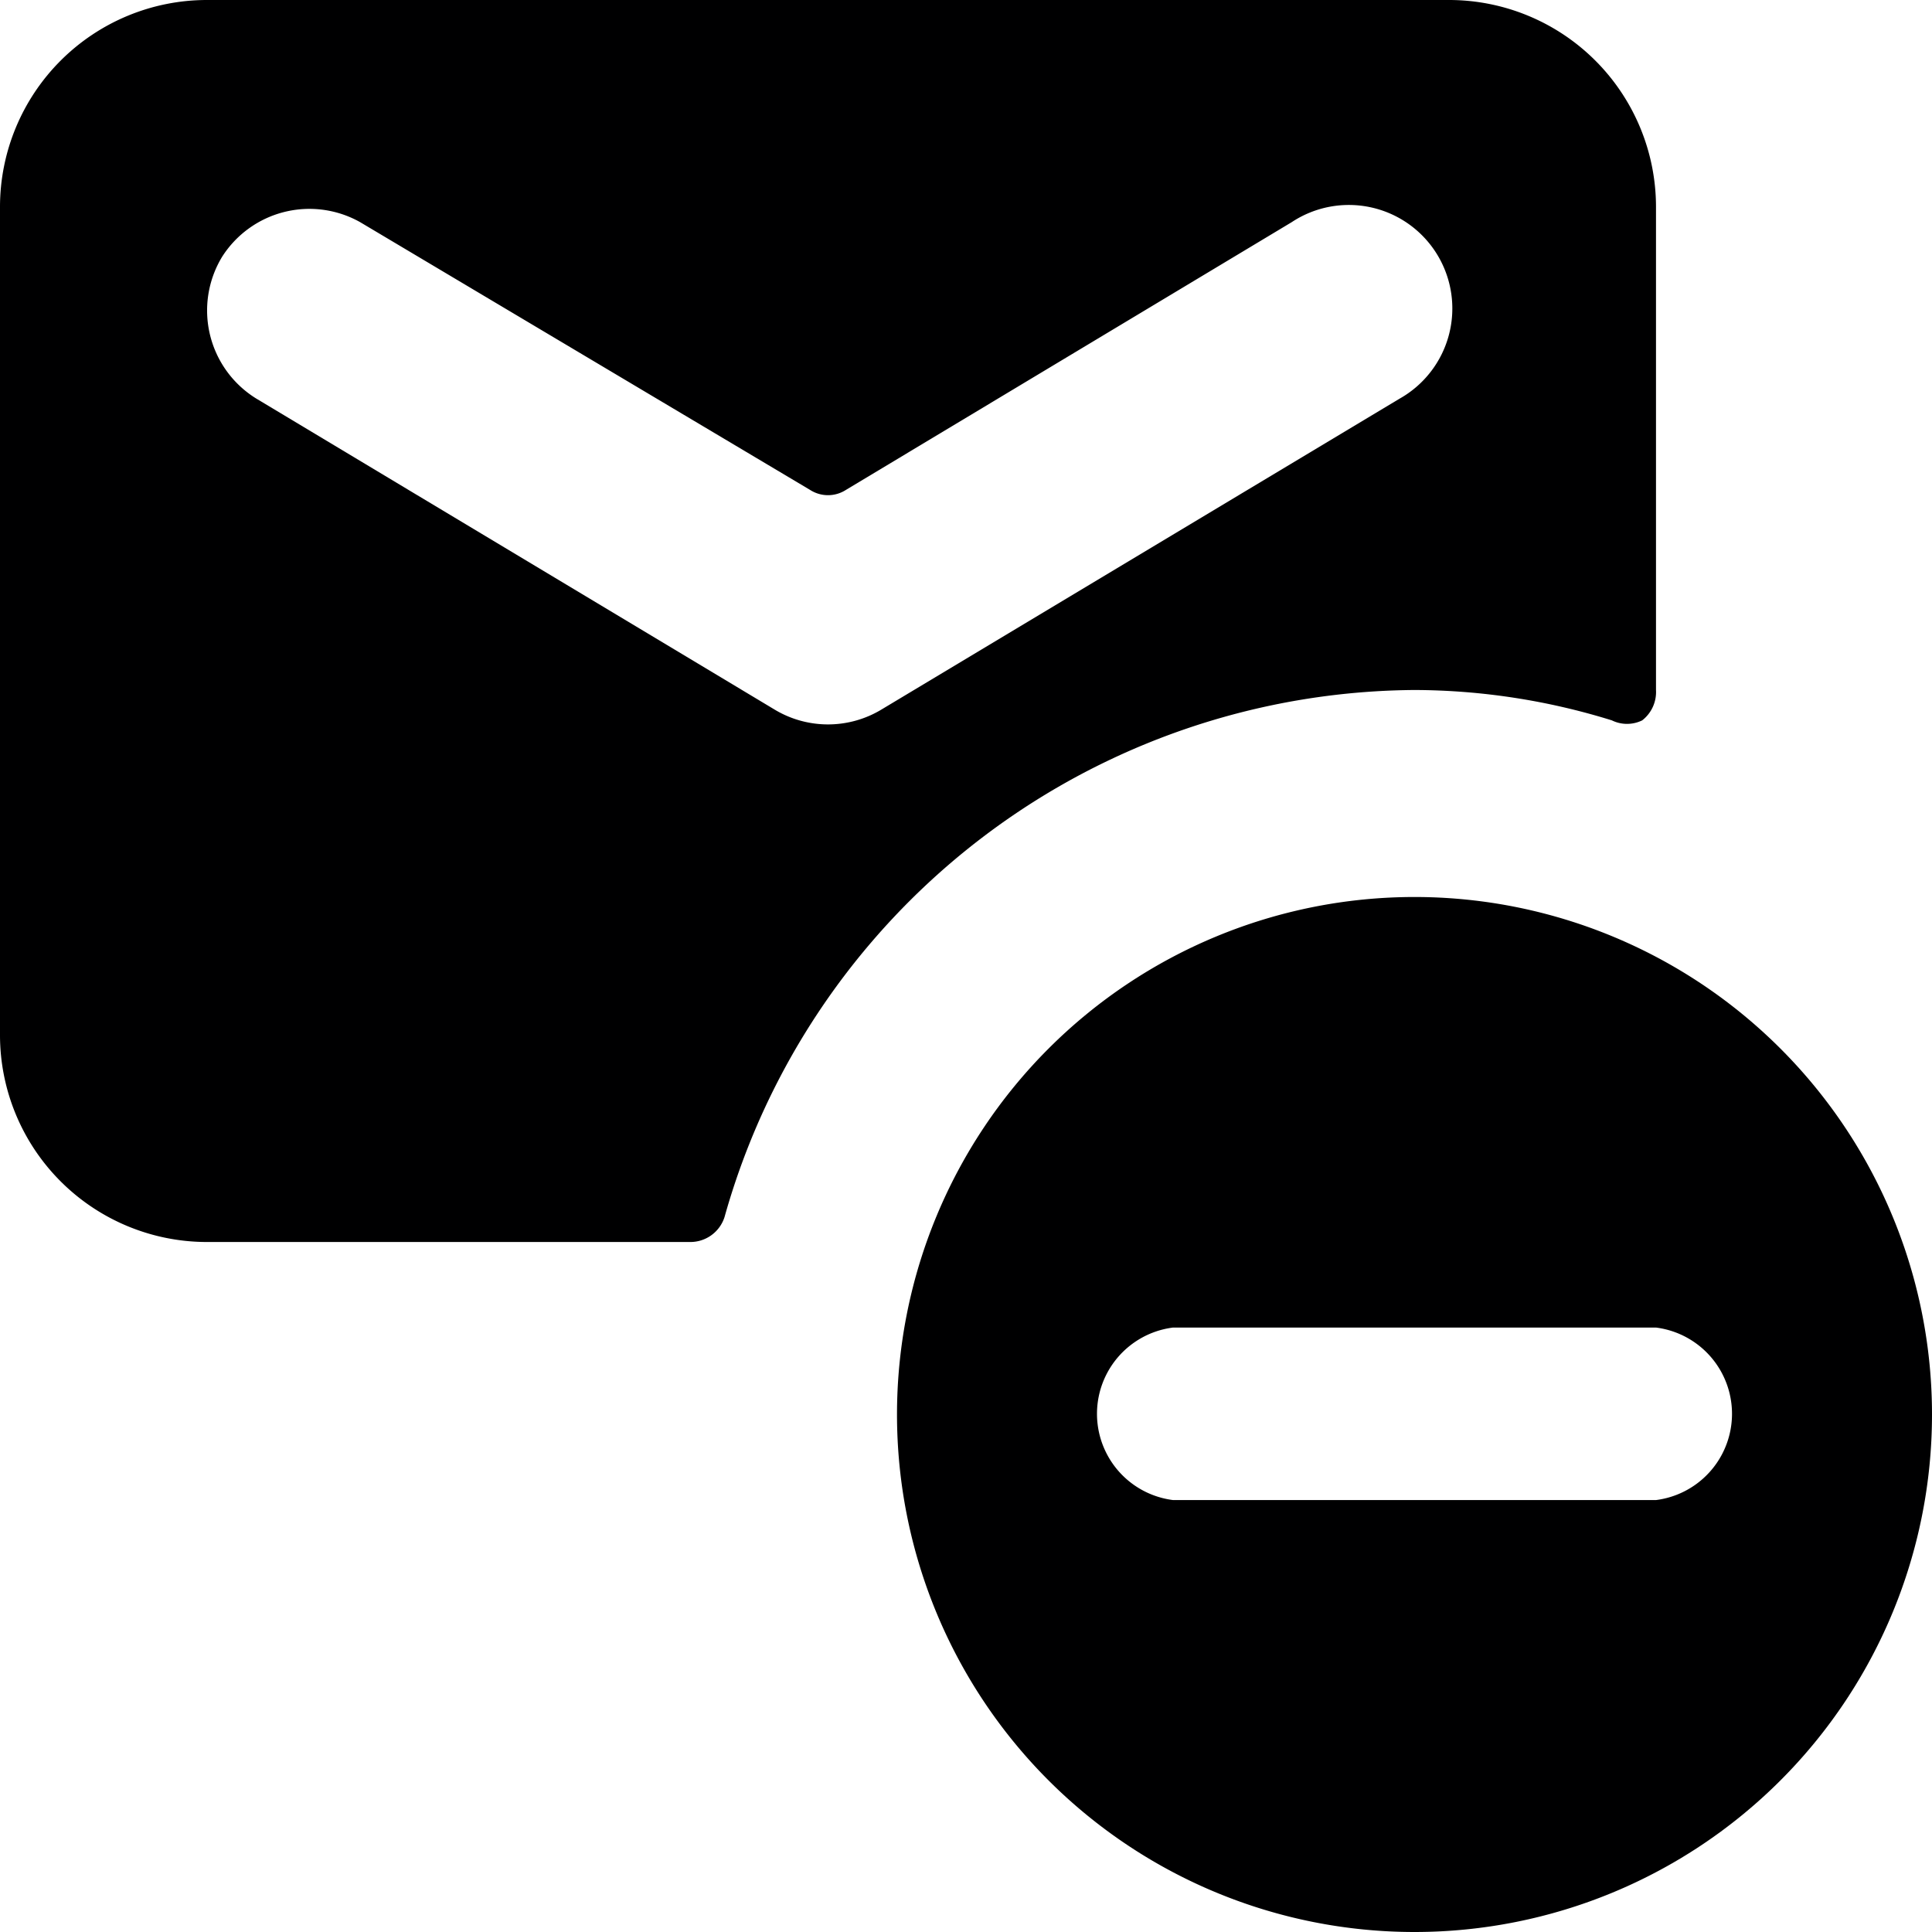 <svg xmlns="http://www.w3.org/2000/svg" viewBox="0 0 14 14">
  <g>
    <path d="M10.25,5a4.86,4.86,0,0,1,1.43.22.25.25,0,0,0,.22,0A.26.26,0,0,0,12,5V1.5A1.5,1.5,0,0,0,10.5,0h-9A1.5,1.5,0,0,0,0,1.5v6A1.5,1.5,0,0,0,1.5,9H5a.26.26,0,0,0,.25-.18A5.23,5.23,0,0,1,10.25,5ZM1.61,1.86a.75.75,0,0,1,1-.25L5.87,3.55a.24.24,0,0,0,.26,0L9.36,1.61a.75.75,0,1,1,.78,1.28L6.39,5.14a.75.75,0,0,1-.78,0L1.86,2.89A.75.75,0,0,1,1.61,1.86Z" style="fill: #000001"/>
    <path d="M10.25,6.5A3.75,3.75,0,1,0,14,10.25,3.75,3.75,0,0,0,10.25,6.5ZM12,10.87H8.5a.63.63,0,0,1,0-1.25H12a.63.63,0,0,1,0,1.25Z" style="fill: #000001"/>
  </g>
</svg>
